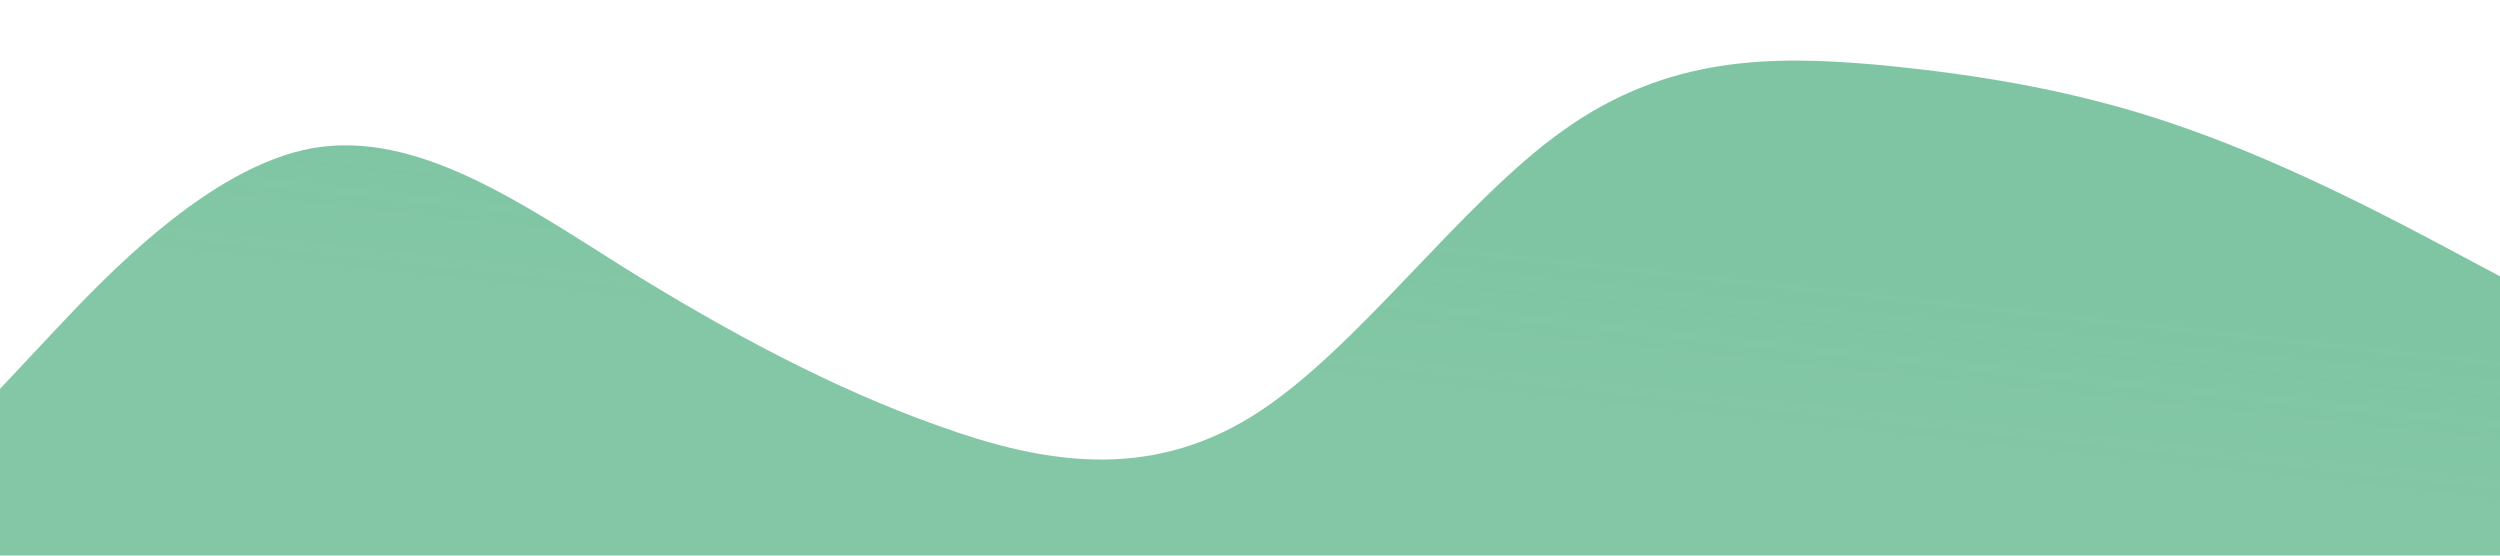 <?xml version="1.0" encoding="UTF-8" standalone="no"?>
<svg
   xmlns:dc="http://purl.org/dc/elements/1.1/"
   xmlns:cc="http://creativecommons.org/ns#"
   xmlns:rdf="http://www.w3.org/1999/02/22-rdf-syntax-ns#"
   xmlns:svg="http://www.w3.org/2000/svg"
   xmlns="http://www.w3.org/2000/svg"
   xmlns:xlink="http://www.w3.org/1999/xlink"
   xmlns:sodipodi="http://sodipodi.sourceforge.net/DTD/sodipodi-0.dtd"
   xmlns:inkscape="http://www.inkscape.org/namespaces/inkscape"
   viewBox="0 0 1440 320"
   version="1.1"
   id="svg4"
   sodipodi:docname="wave 2.svg"
   inkscape:version="1.0.1 (3bc2e813f5, 2020-09-07)">
  <defs
     id="defs8">
    <linearGradient
       inkscape:collect="always"
       id="linearGradient847">
      <stop
         style="stop-color:#7fc5a3;stop-opacity:1;"
         offset="0"
         id="stop843" />
      <stop
         style="stop-color:#7fc5a3;stop-opacity:0.968"
         offset="1"
         id="stop845" />
    </linearGradient>
    <linearGradient
       inkscape:collect="always"
       xlink:href="#linearGradient847"
       id="linearGradient849"
       x1="1142.622"
       y1="170.283"
       x2="1132.751"
       y2="261.594"
       gradientUnits="userSpaceOnUse"
       gradientTransform="scale(1.001,1)" />
  </defs>
  <sodipodi:namedview
     pagecolor="#ffffff"
     bordercolor="#666666"
     borderopacity="1"
     objecttolerance="10"
     gridtolerance="10"
     guidetolerance="10"
     inkscape:pageopacity="0"
     inkscape:pageshadow="2"
     inkscape:window-width="1366"
     inkscape:window-height="705"
     id="namedview6"
     showgrid="false"
     inkscape:zoom="0.40520833"
     inkscape:cx="558.29038"
     inkscape:cy="474.84313"
     inkscape:window-x="-8"
     inkscape:window-y="-8"
     inkscape:window-maximized="1"
     inkscape:current-layer="svg4" />
  <path
     fill="#0099ff"
     fill-opacity="1"
     d="M 0,224 30.033,192 C 60.065,160 120.131,96 180.196,85.3 240.261,75 300.327,117 360.392,154.7 420.457,192 480.523,224 540.588,245.3 600.653,267 660.719,277 720.784,240 780.849,203 840.915,117 900.98,74.7 961.045,32 1021.111,32 1081.176,37.3 c 60.065,5.7 120.131,15.7 180.196,37.4 60.065,21.3 120.131,53.3 150.163,69.3 l 30.033,16 v 160 h -30.033 c -30.033,0 -90.098,0 -150.163,0 -60.065,0 -120.131,0 -180.196,0 -60.065,0 -120.131,0 -180.196,0 -60.065,0 -120.131,0 -180.196,0 -60.065,0 -120.131,0 -180.196,0 -60.065,0 -120.131,0 -180.196,0 -60.065,0 -120.131,0 -180.196,0 -60.065,0 -120.131,0 -150.163,0 H 0 Z"
     id="path2"
     style="fill:url(#linearGradient849);fill-opacity:1;stroke-width:1.001" />
</svg>
